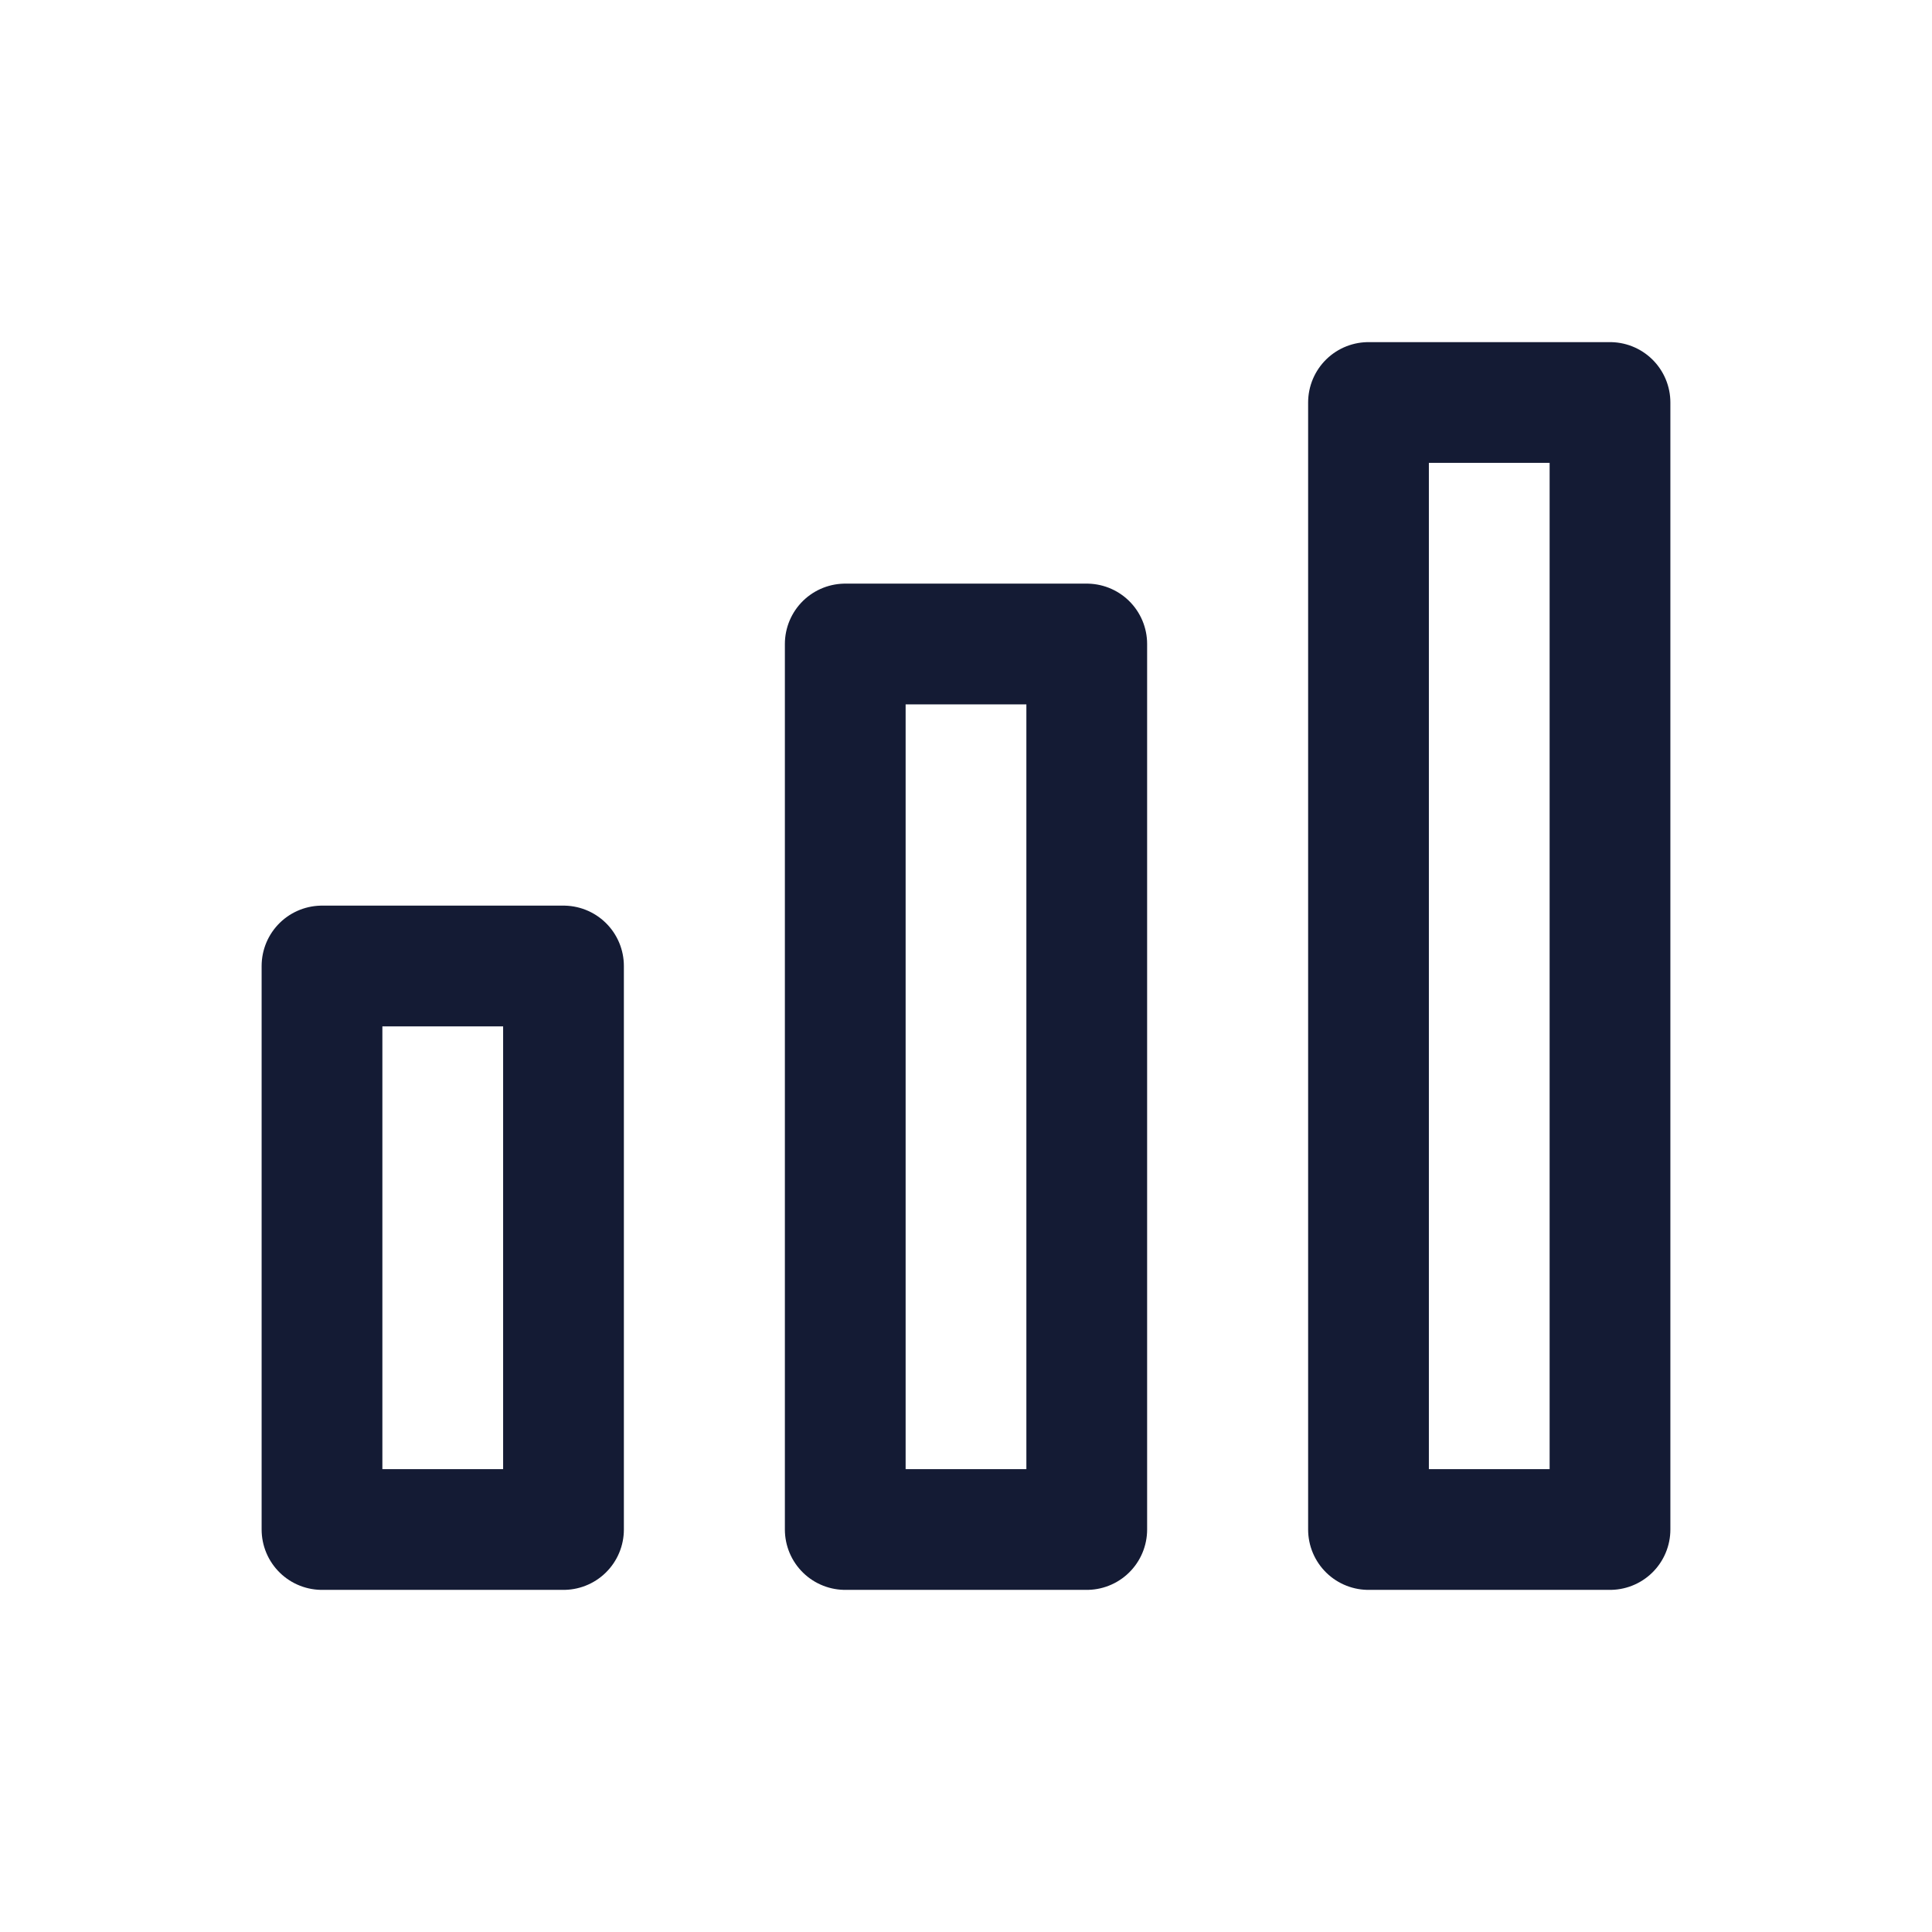 <svg width="24" height="24" viewBox="0 0 24 24" fill="none" xmlns="http://www.w3.org/2000/svg">
<path d="M17 19V5H20V19H17Z" stroke="#141B34" stroke-width="1.5" stroke-linecap="round" stroke-linejoin="round"/>
<path d="M10.5 19V8H13.5V19H10.5Z" stroke="#141B34" stroke-width="1.5" stroke-linecap="round" stroke-linejoin="round"/>
<path d="M4 19V12H7V19H4Z" stroke="#141B34" stroke-width="1.5" stroke-linecap="round" stroke-linejoin="round"/>
</svg>
